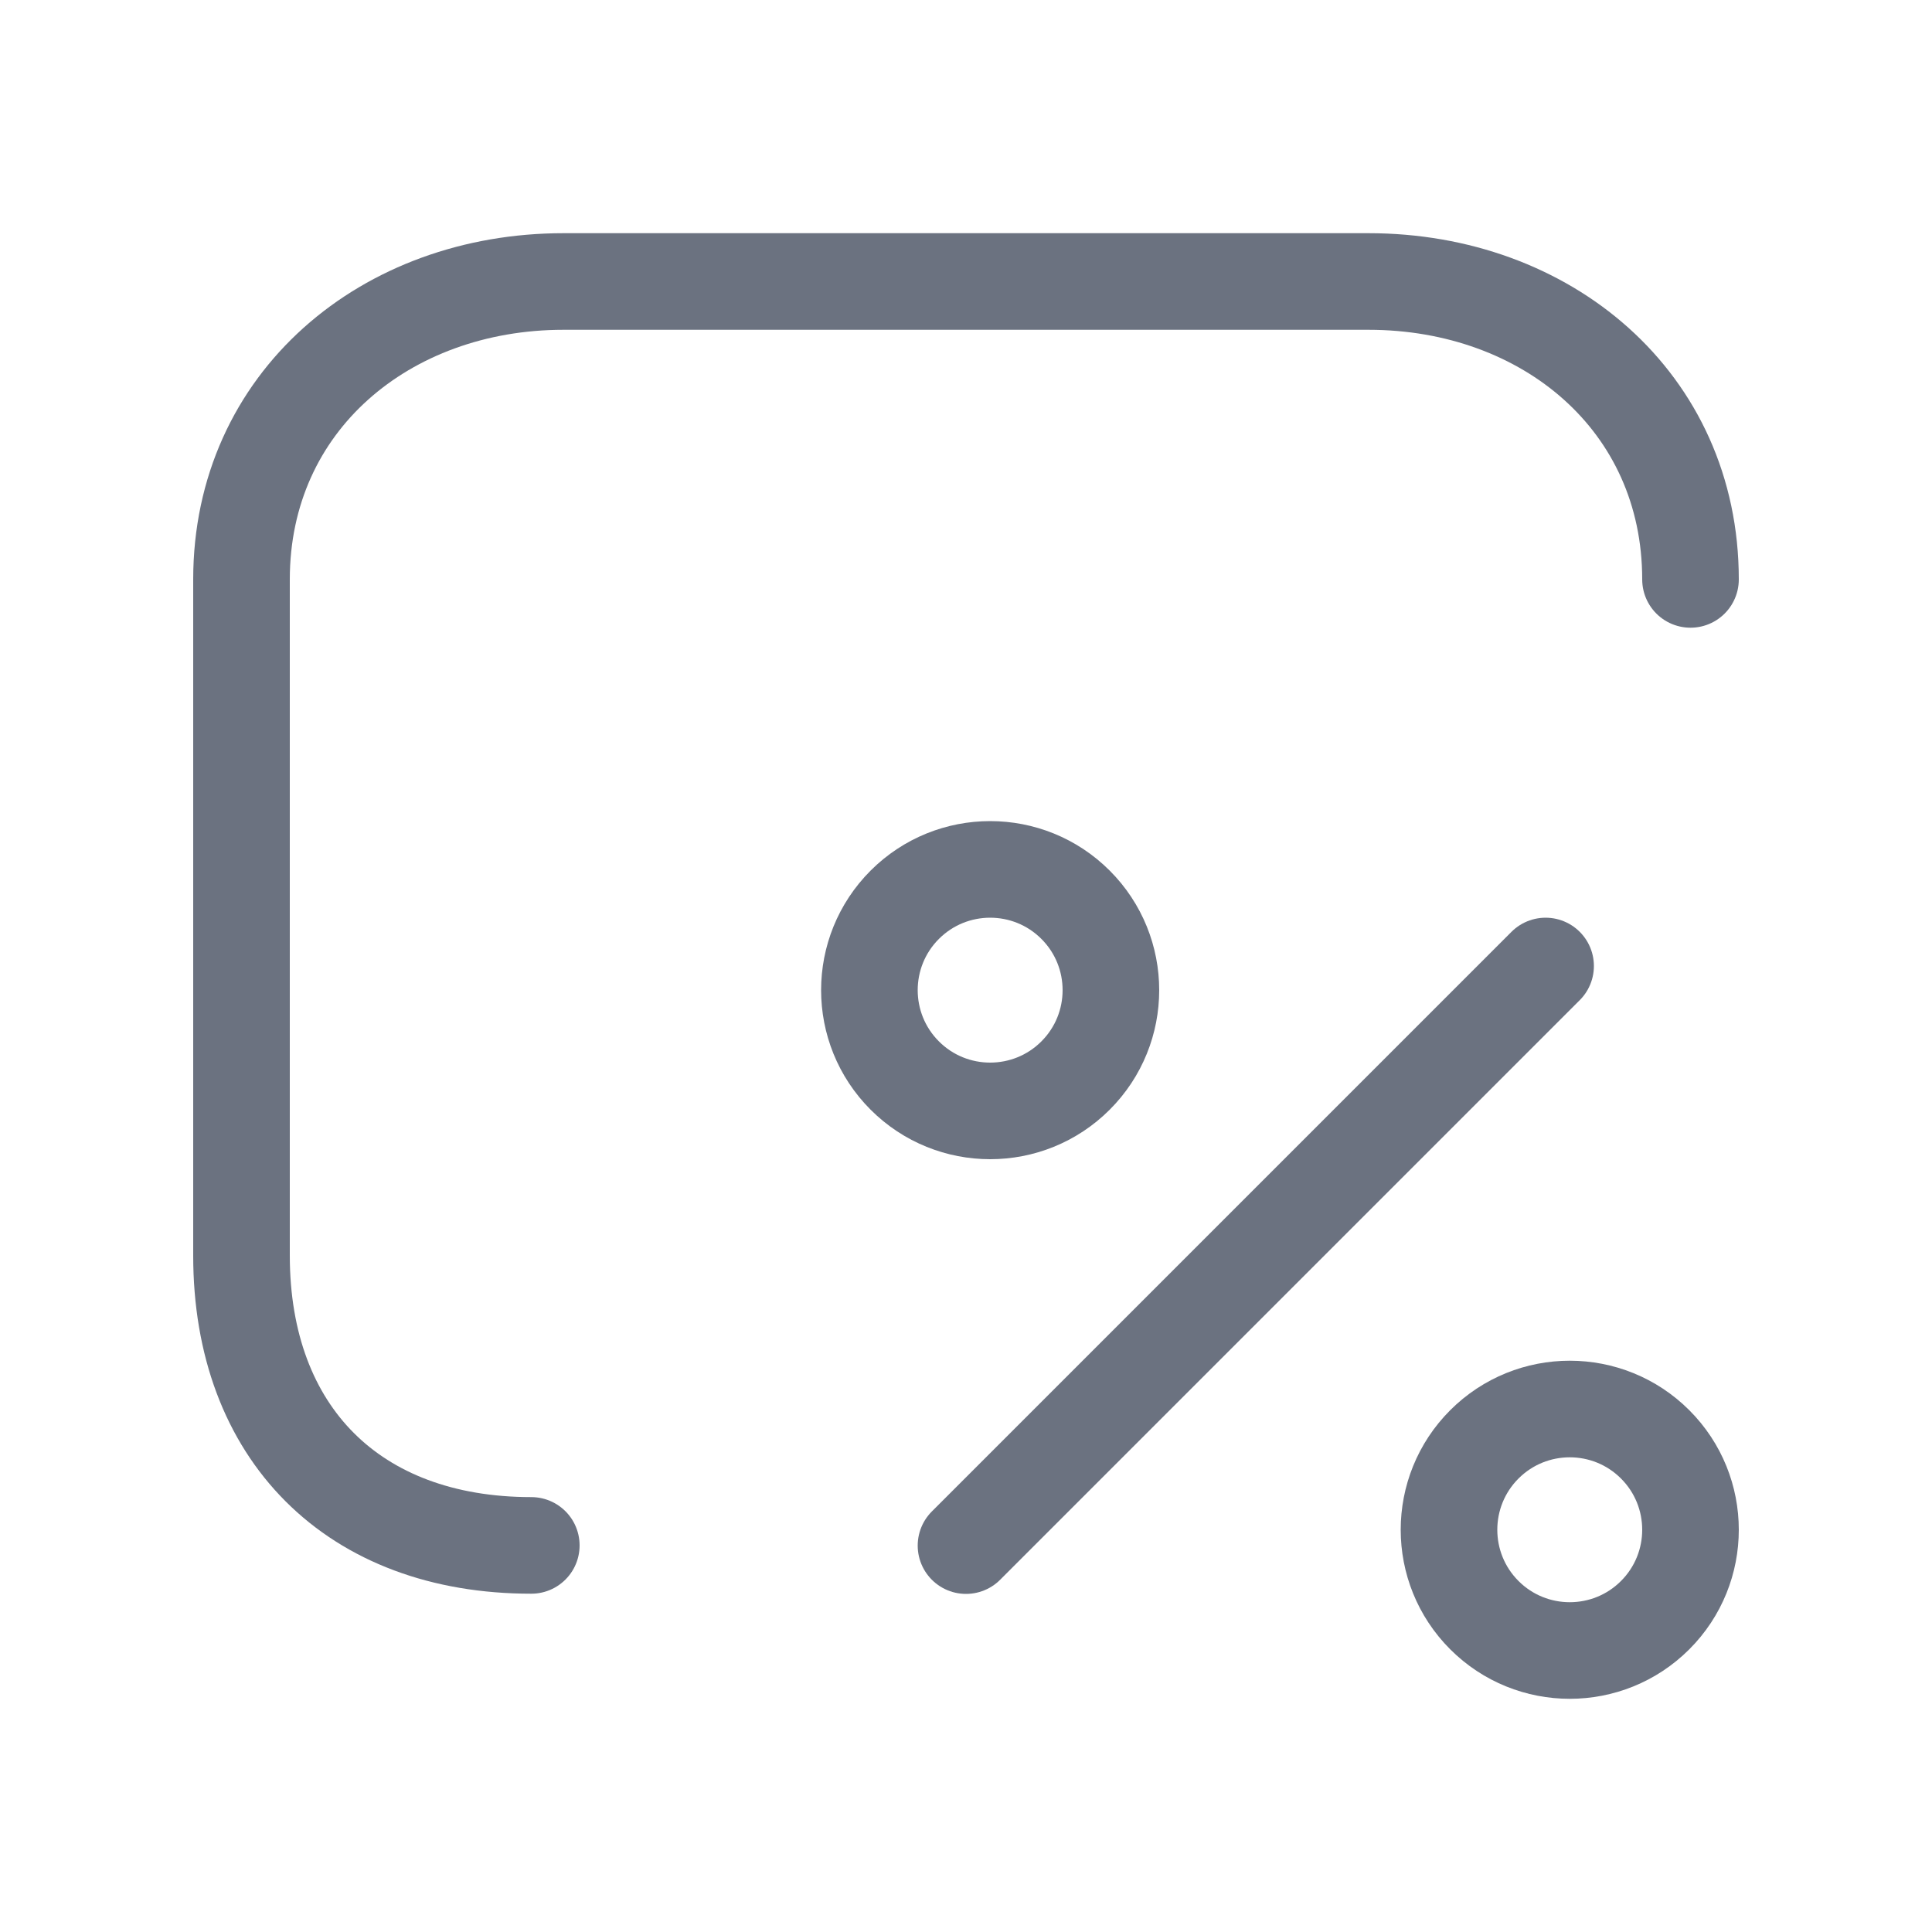 <svg width="20" height="20" viewBox="0 0 20 20" fill="none" xmlns="http://www.w3.org/2000/svg">
<path d="M10 16L16 10" stroke="#6B7280" strokeWidth="1.5" stroke-linecap="round" stroke-linejoin="round"/>
<path d="M11.134 9.366C11.622 9.854 11.622 10.646 11.134 11.134C10.646 11.622 9.854 11.622 9.366 11.134C8.878 10.646 8.878 9.854 9.366 9.366C9.854 8.878 10.646 8.878 11.134 9.366Z" stroke="#6B7280" strokeWidth="1.5" stroke-linecap="round" stroke-linejoin="round"/>
<path d="M17.134 14.952C17.622 15.44 17.622 16.232 17.134 16.72C16.646 17.208 15.854 17.208 15.366 16.72C14.878 16.232 14.878 15.44 15.366 14.952C15.854 14.464 16.646 14.464 17.134 14.952Z" stroke="#6B7280" strokeWidth="1.5" stroke-linecap="round" stroke-linejoin="round"/>
<path d="M5.5 15.998C3.659 15.998 2.5 14.838 2.5 12.998V5.998C2.5 4.157 3.993 2.914 5.833 2.914H14.167C16.008 2.914 17.5 4.157 17.5 5.998" stroke="#6B7280" strokeWidth="1.5" stroke-linecap="round" stroke-linejoin="round"/>
</svg>
